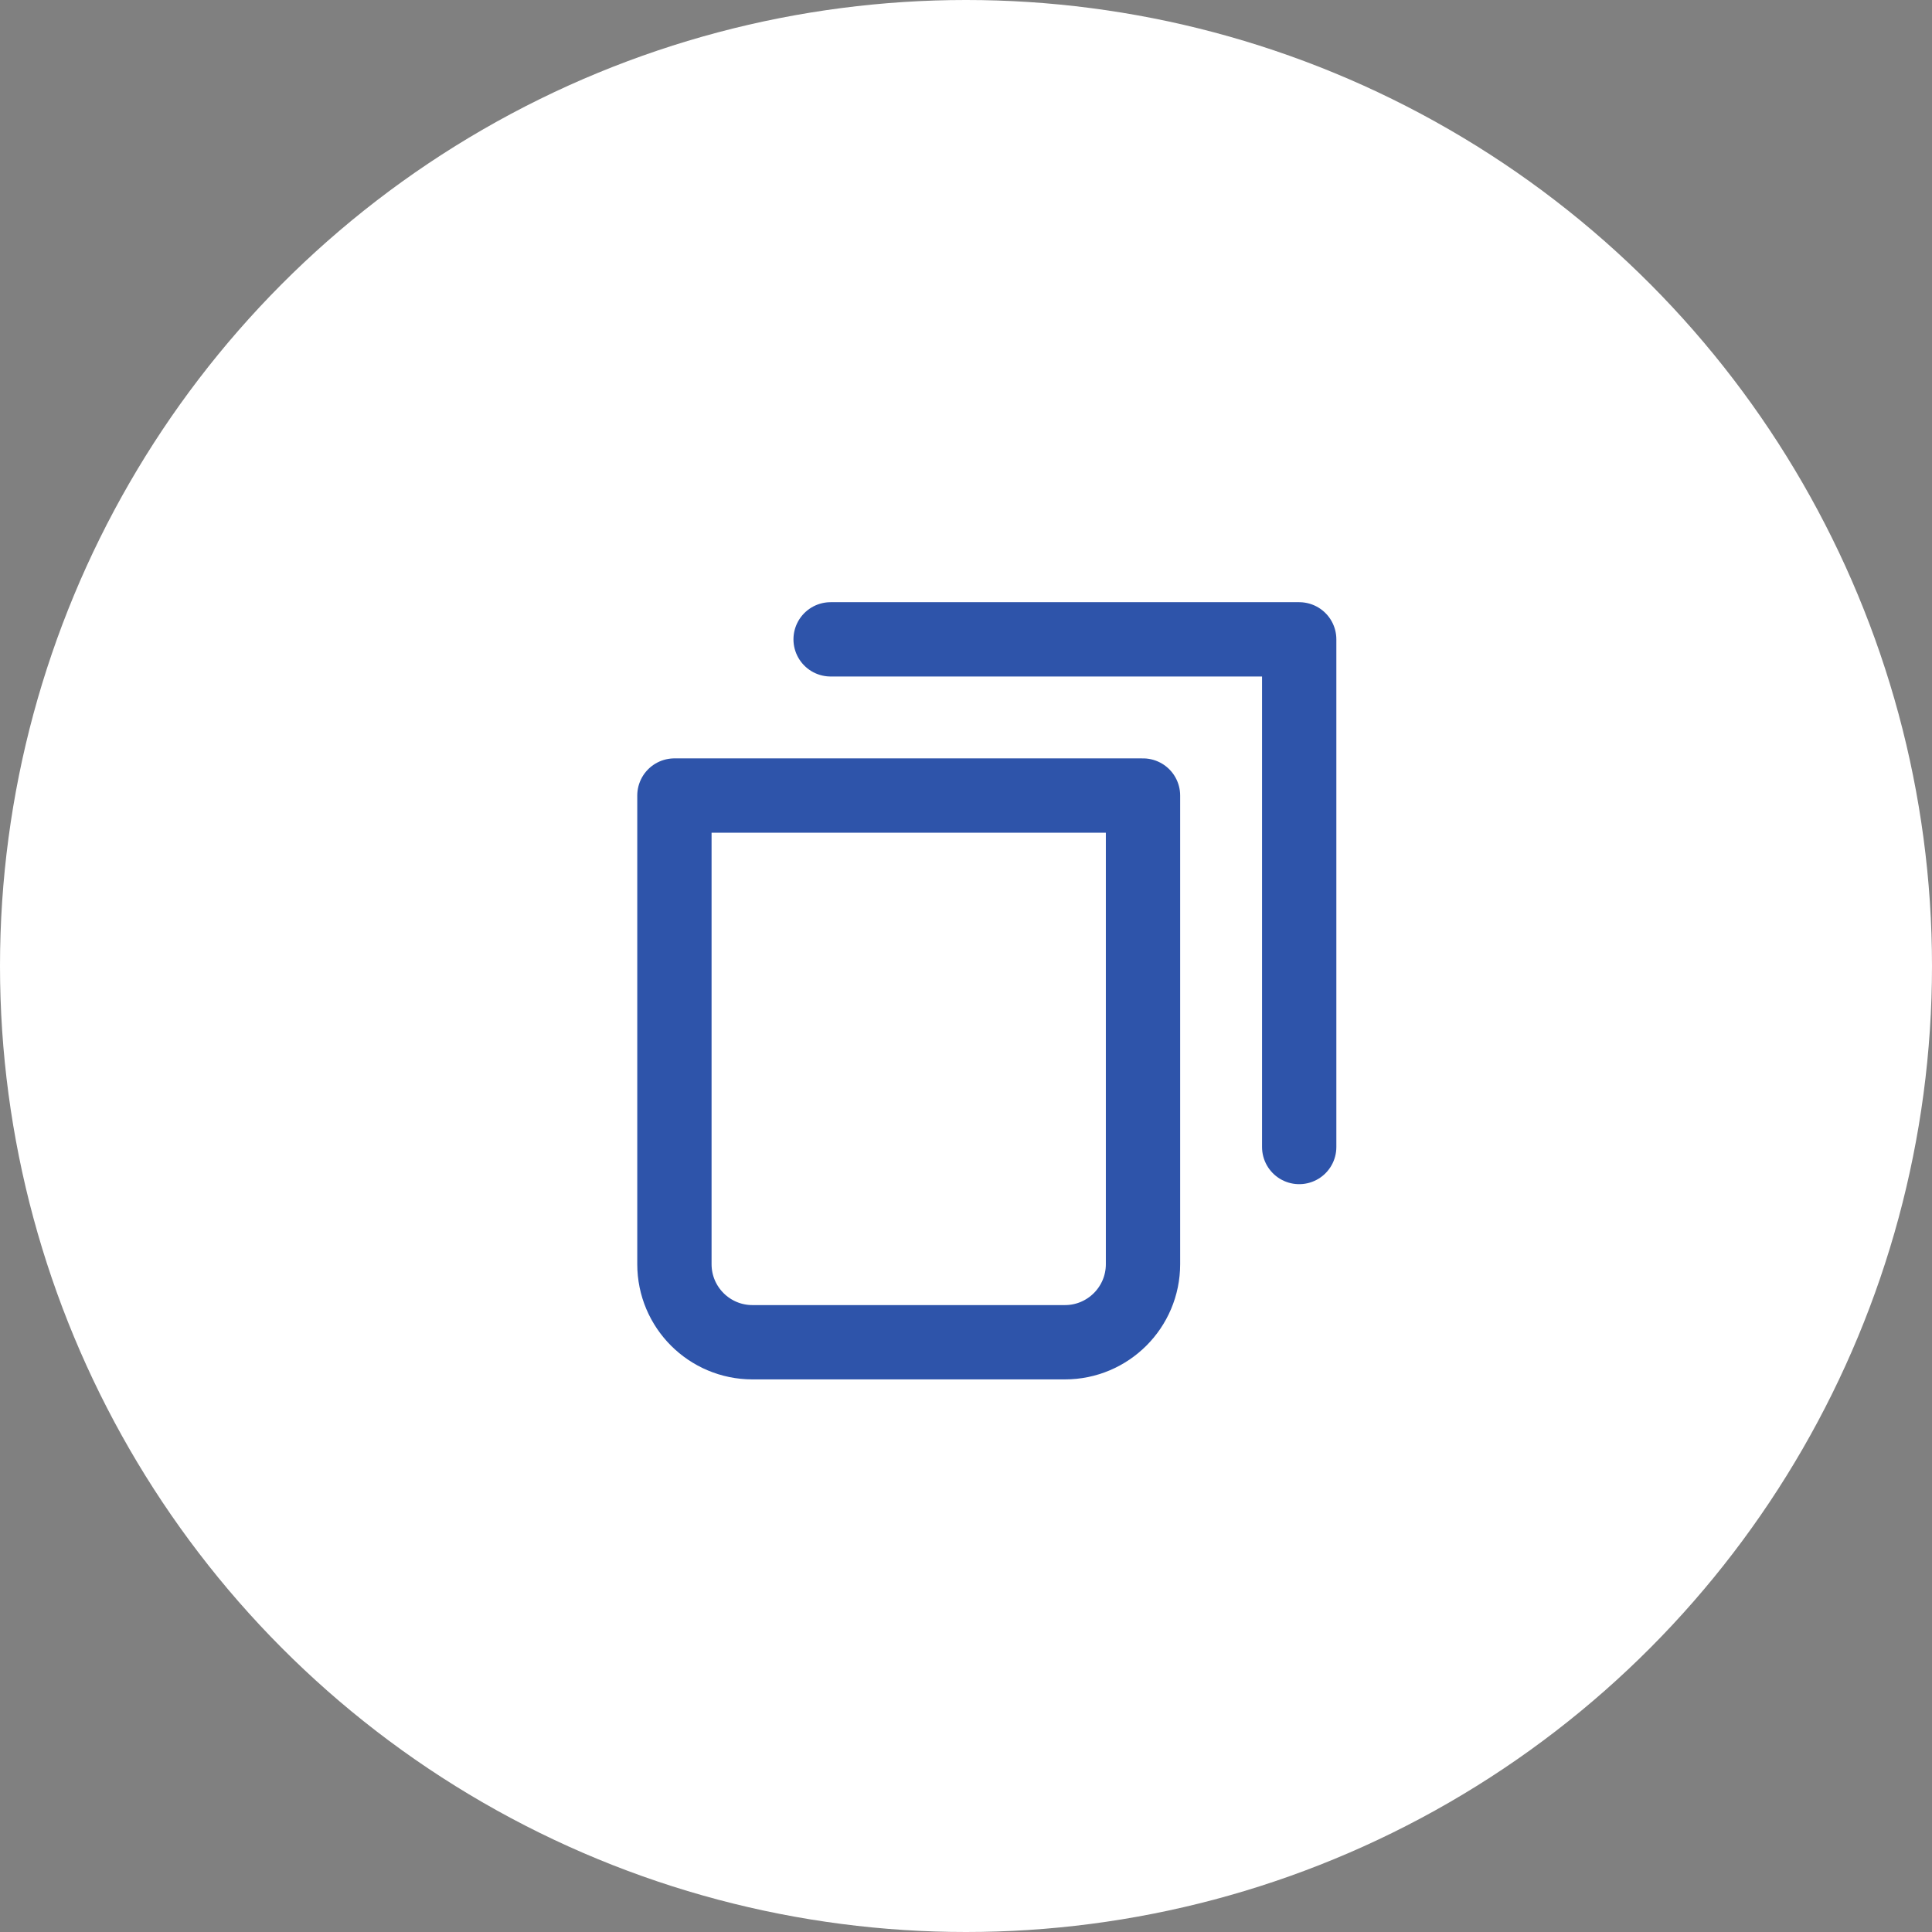 <svg width="39" height="39" viewBox="0 0 39 39" fill="none" xmlns="http://www.w3.org/2000/svg">
<rect x="0" y="0" width="39" height="39" fill="#808080" stroke="none"/>
<circle cx="19.5" cy="19.5" r="19.5" fill="white"/>
<g clip-path="url(#clip0_2_261)">
<path d="M16.767 12.906H26.226V23.154" stroke="#2E54AA" stroke-width="1.5" stroke-linecap="round" stroke-linejoin="round"/>
<path d="M23.073 16.059H13.614V25.519C13.614 26.389 14.319 27.095 15.19 27.095H21.497C22.367 27.095 23.073 26.389 23.073 25.519V16.059Z" stroke="#2E54AA" stroke-width="1.5" stroke-linecap="round" stroke-linejoin="round"/>
</g>
<defs>
<clipPath id="clip0_2_261">
<rect width="18.919" height="18.919" fill="white" transform="matrix(-1 0 0 1 28.92 11.001)"/>
</clipPath>
</defs>
</svg>
